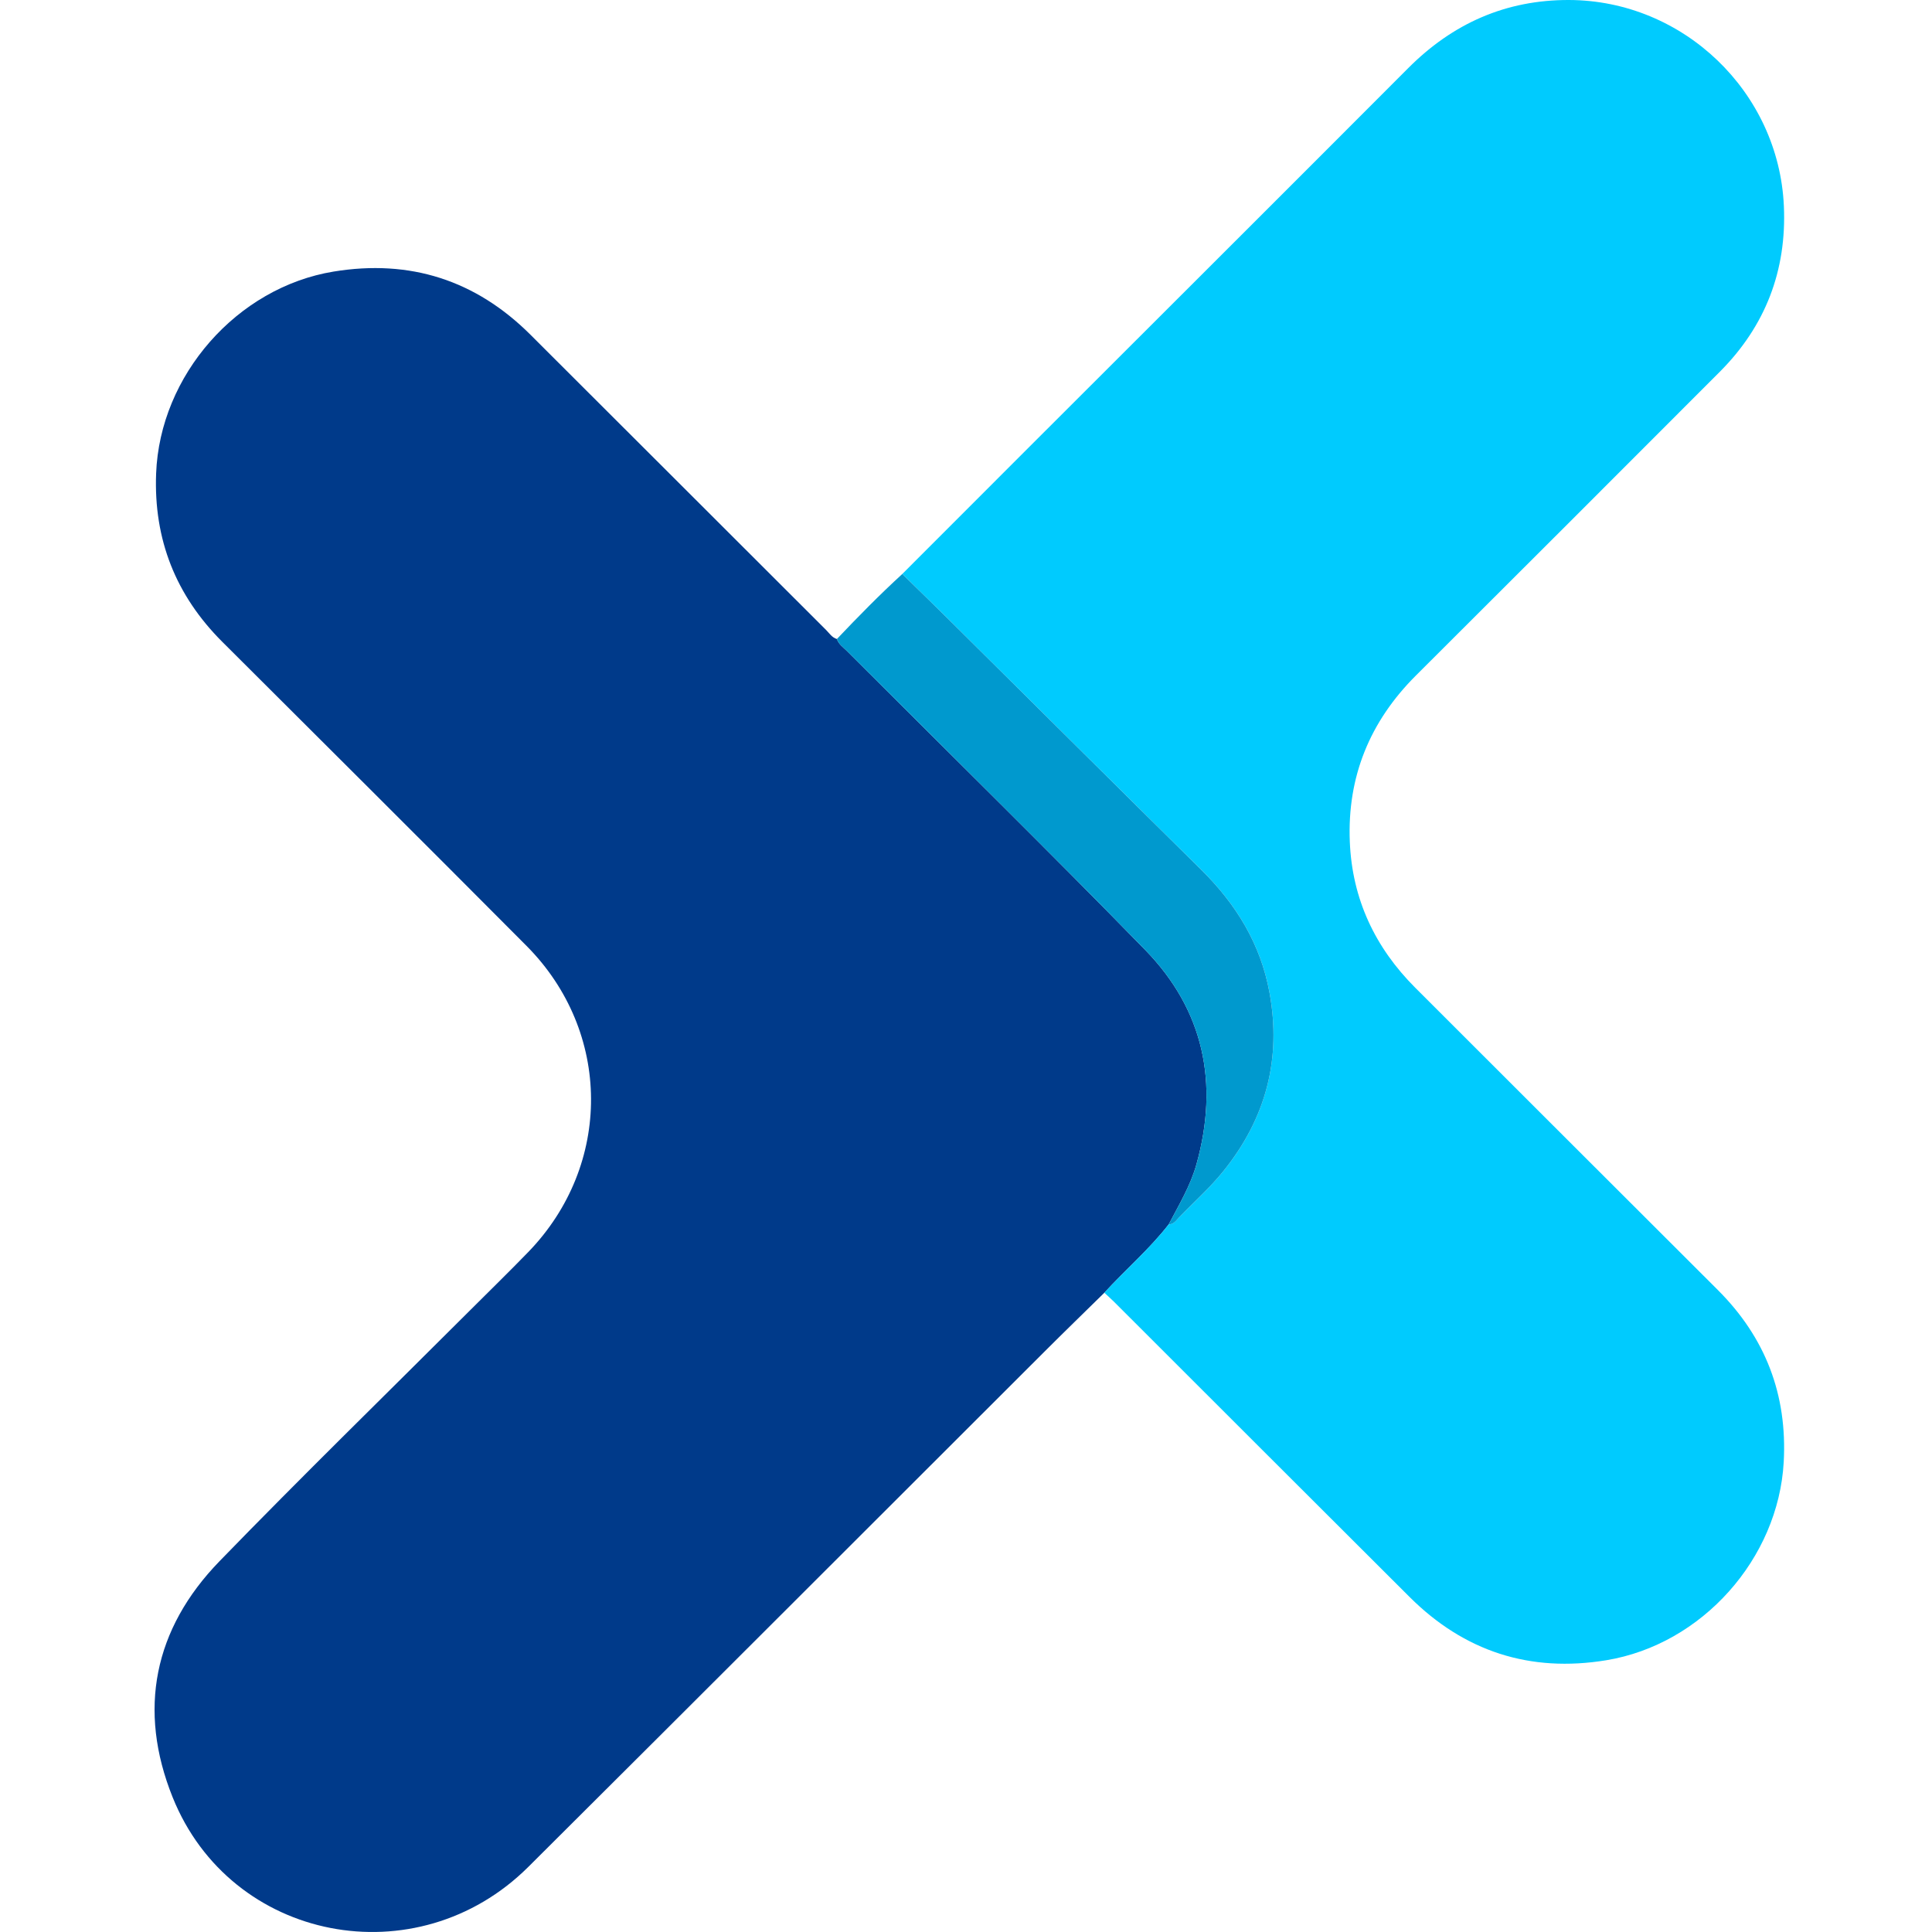 <svg width="100" height="100" viewBox="0 0 100 100" fill="none" xmlns="http://www.w3.org/2000/svg">
<path fill-rule="evenodd" clip-rule="evenodd" d="M57.161 66.912C56.121 67.934 55.075 68.948 54.044 69.978C45.145 78.861 36.26 87.758 27.348 96.628C21.577 102.373 11.945 100.519 8.935 93.025C7.117 88.5 7.963 84.311 11.362 80.808C15.625 76.414 20.009 72.138 24.341 67.811C25.344 66.809 26.36 65.82 27.346 64.802C31.704 60.299 31.675 53.403 27.25 48.955C22.019 43.696 16.763 38.464 11.511 33.226C9.096 30.817 7.95 27.921 8.081 24.508C8.274 19.434 12.262 14.876 17.27 14.056C21.215 13.41 24.619 14.497 27.452 17.321C32.559 22.413 37.656 27.515 42.76 32.609C42.931 32.78 43.064 33.003 43.319 33.075C43.407 33.344 43.64 33.497 43.826 33.683C48.981 38.841 54.187 43.949 59.277 49.17C62.315 52.287 63.1 56.071 61.93 60.259C61.619 61.374 61.024 62.358 60.494 63.371C59.495 64.658 58.256 65.717 57.161 66.912Z" fill="#003A8A"/>
<path fill-rule="evenodd" clip-rule="evenodd" d="M57.161 66.912C58.256 65.717 59.494 64.658 60.493 63.371C60.759 63.376 60.883 63.163 61.035 63.006C61.803 62.21 62.632 61.476 63.33 60.609C65.522 57.883 66.341 54.804 65.708 51.364C65.248 48.864 63.983 46.803 62.186 45.029C57.85 40.749 53.533 36.452 49.206 32.163C48.376 31.34 47.537 30.526 46.702 29.709C48.894 27.515 51.084 25.321 53.277 23.13C59.816 16.595 66.362 10.069 72.891 3.524C75.195 1.213 77.94 -0.009 81.211 5.15039e-05C87.129 0.018 92.069 4.755 92.333 10.663C92.483 14.005 91.378 16.875 89.019 19.241C83.783 24.492 78.533 29.729 73.284 34.968C70.904 37.344 69.729 40.203 69.866 43.568C69.987 46.532 71.168 49.041 73.26 51.132C78.477 56.344 83.692 61.559 88.913 66.768C91.38 69.23 92.516 72.189 92.325 75.673C92.049 80.679 88.095 85.12 83.139 85.934C79.191 86.583 75.79 85.481 72.96 82.66C67.853 77.569 62.757 72.469 57.655 67.373C57.494 67.214 57.325 67.066 57.161 66.912Z" fill="#00CBFE"/>
<path fill-rule="evenodd" clip-rule="evenodd" d="M46.702 29.71C47.537 30.527 48.376 31.341 49.205 32.163C53.532 36.452 57.85 40.75 62.186 45.03C63.982 46.803 65.247 48.864 65.707 51.365C66.341 54.805 65.522 57.883 63.329 60.609C62.632 61.477 61.802 62.21 61.035 63.007C60.883 63.164 60.758 63.377 60.493 63.372C61.023 62.358 61.617 61.375 61.929 60.26C63.099 56.071 62.314 52.287 59.276 49.17C54.186 43.949 48.98 38.842 43.825 33.683C43.639 33.497 43.406 33.345 43.318 33.075C44.414 31.92 45.528 30.785 46.702 29.71Z" fill="#0099CE"/>
</svg>
